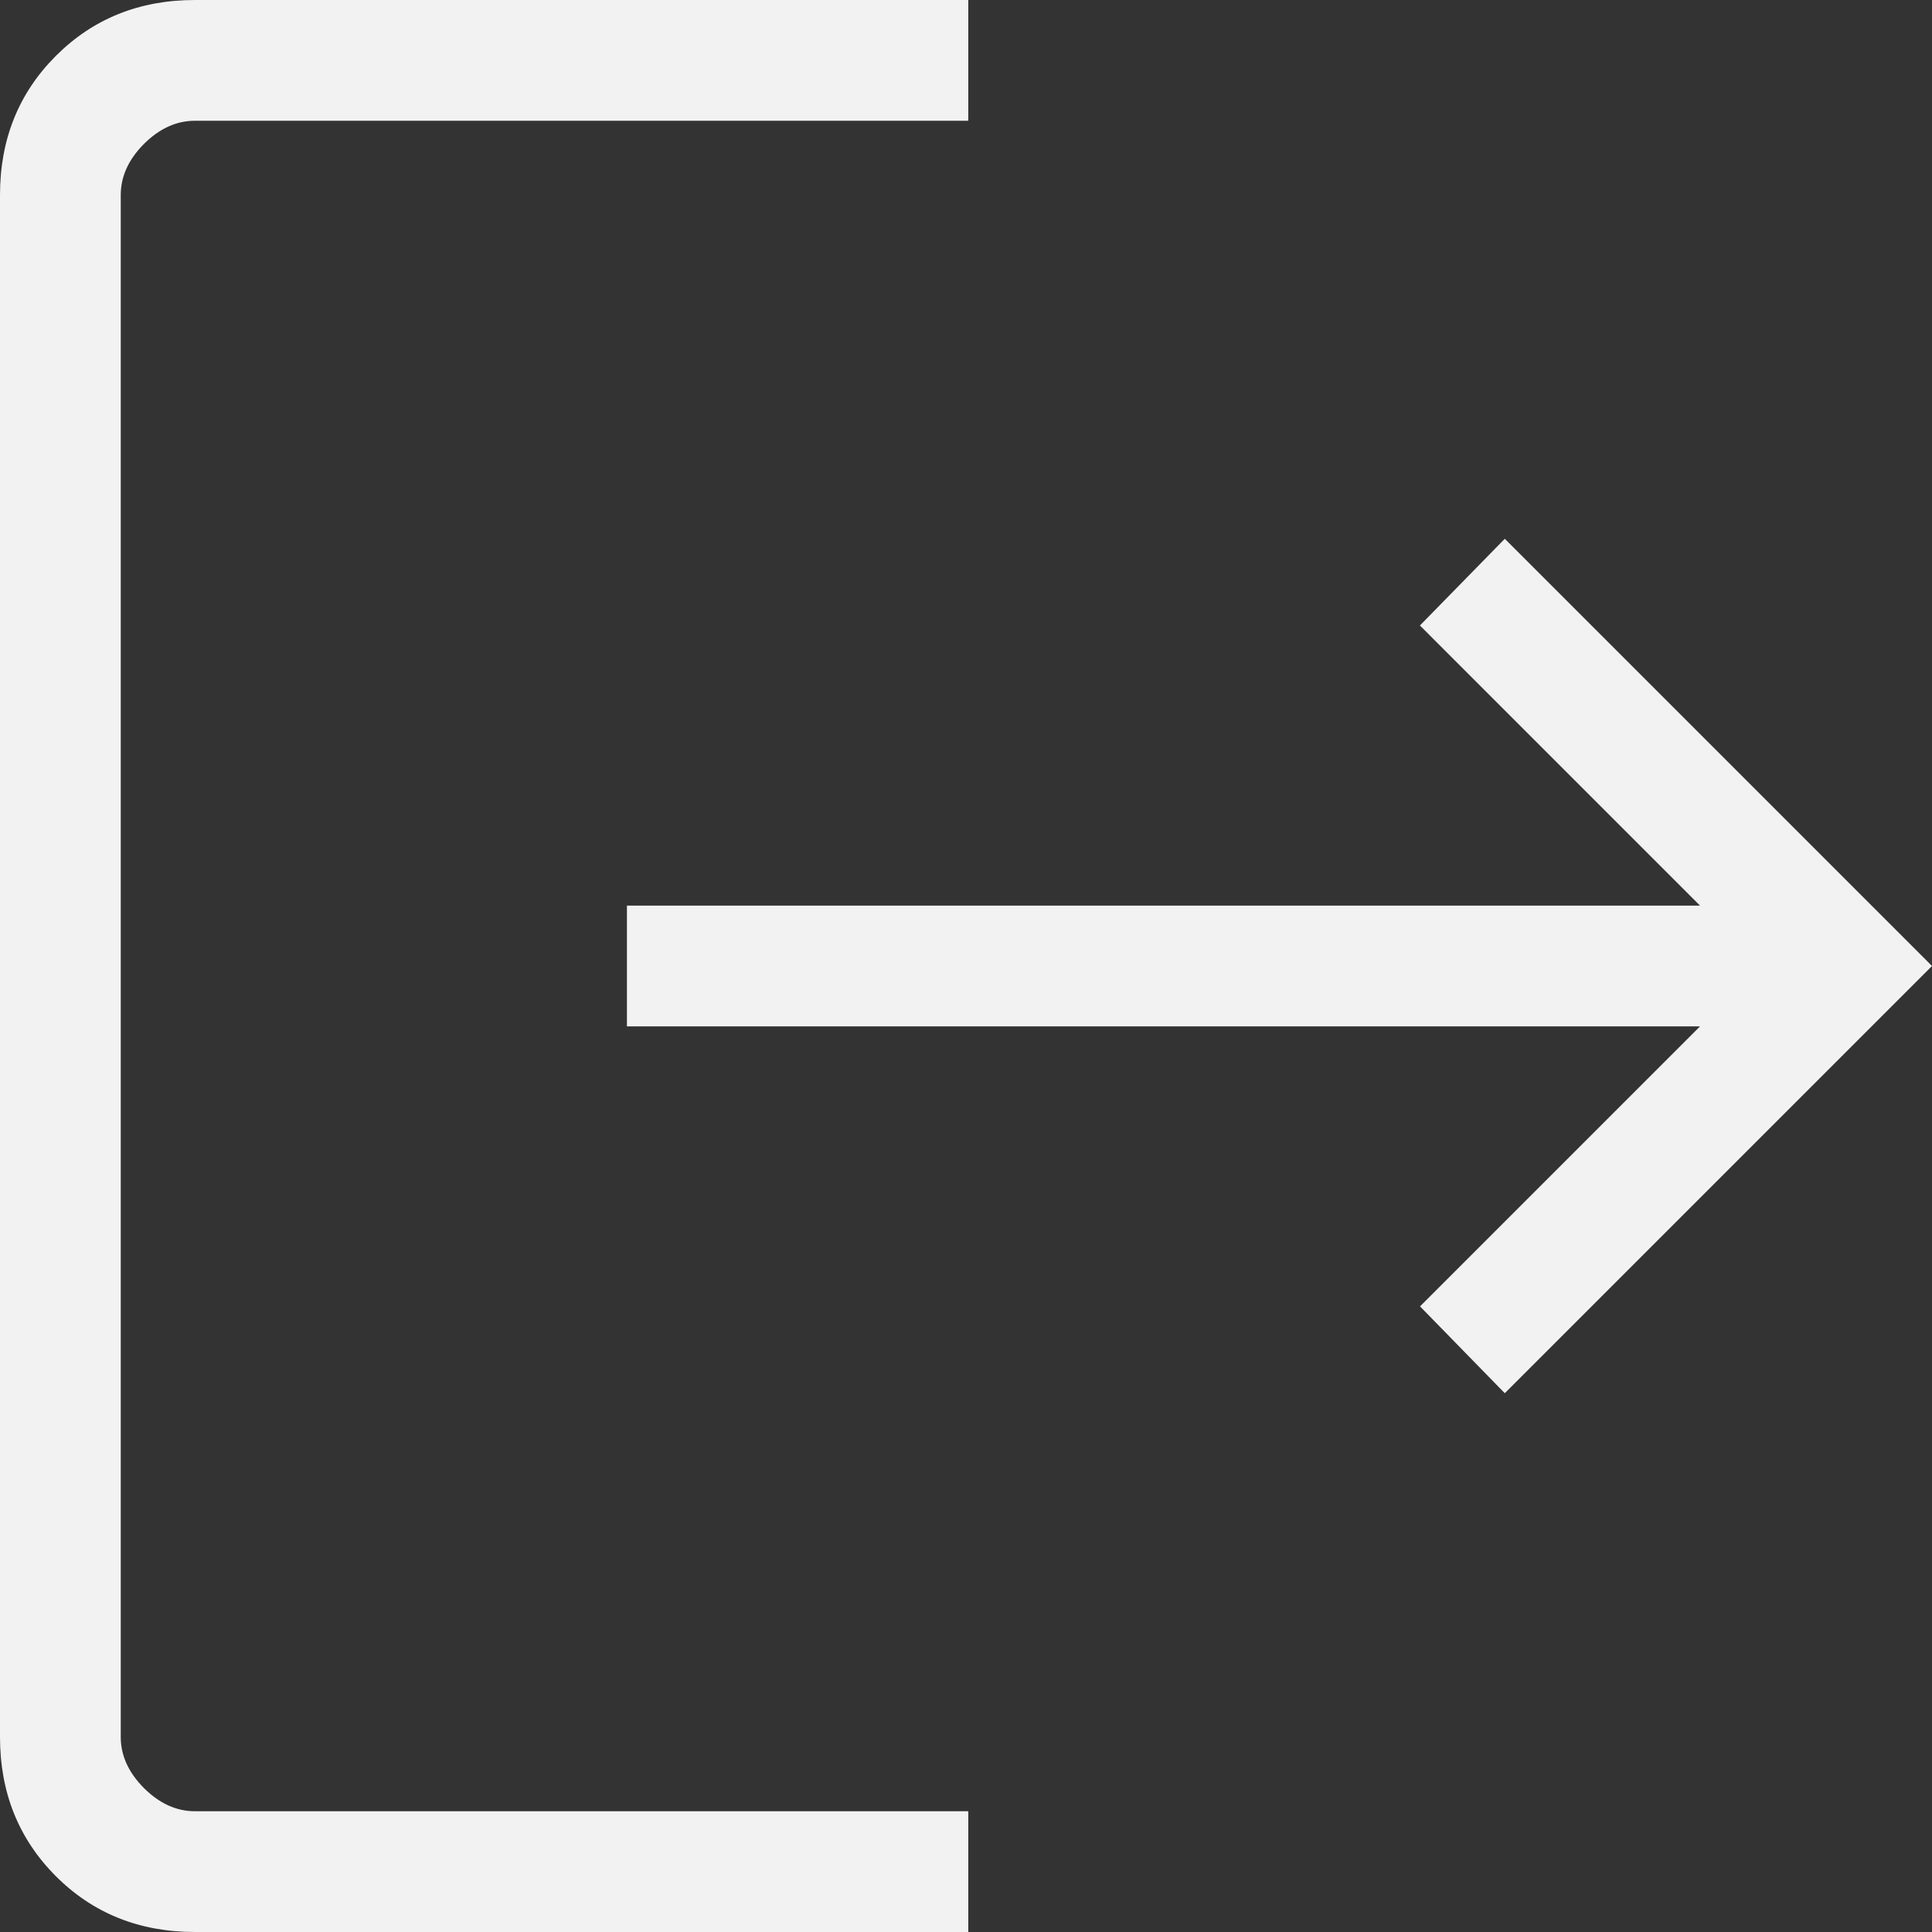 <svg width="40" height="40" viewBox="0 0 40 40" fill="none" xmlns="http://www.w3.org/2000/svg">
<rect x="0" y="0" width="40" height="40" fill="#333333" stroke="none"/>
<path d="M4.037 40C2.888 40 1.927 39.615 1.157 38.845C0.386 38.073 0 37.112 0 35.962V4.037C0 2.888 0.386 1.927 1.157 1.157C1.927 0.386 2.888 0 4.037 0H20.047V2.5H4.037C3.654 2.5 3.302 2.66 2.98 2.98C2.66 3.302 2.5 3.654 2.5 4.037V35.962C2.5 36.346 2.66 36.698 2.98 37.02C3.302 37.34 3.654 37.5 4.037 37.5H20.047V40H4.037ZM31.155 28.845L29.4 27.047L35.197 21.25H12.98V18.75H35.197L29.398 12.95L31.155 11.155L40 20L31.155 28.845Z" fill="#F2F2F2"/>
</svg>
